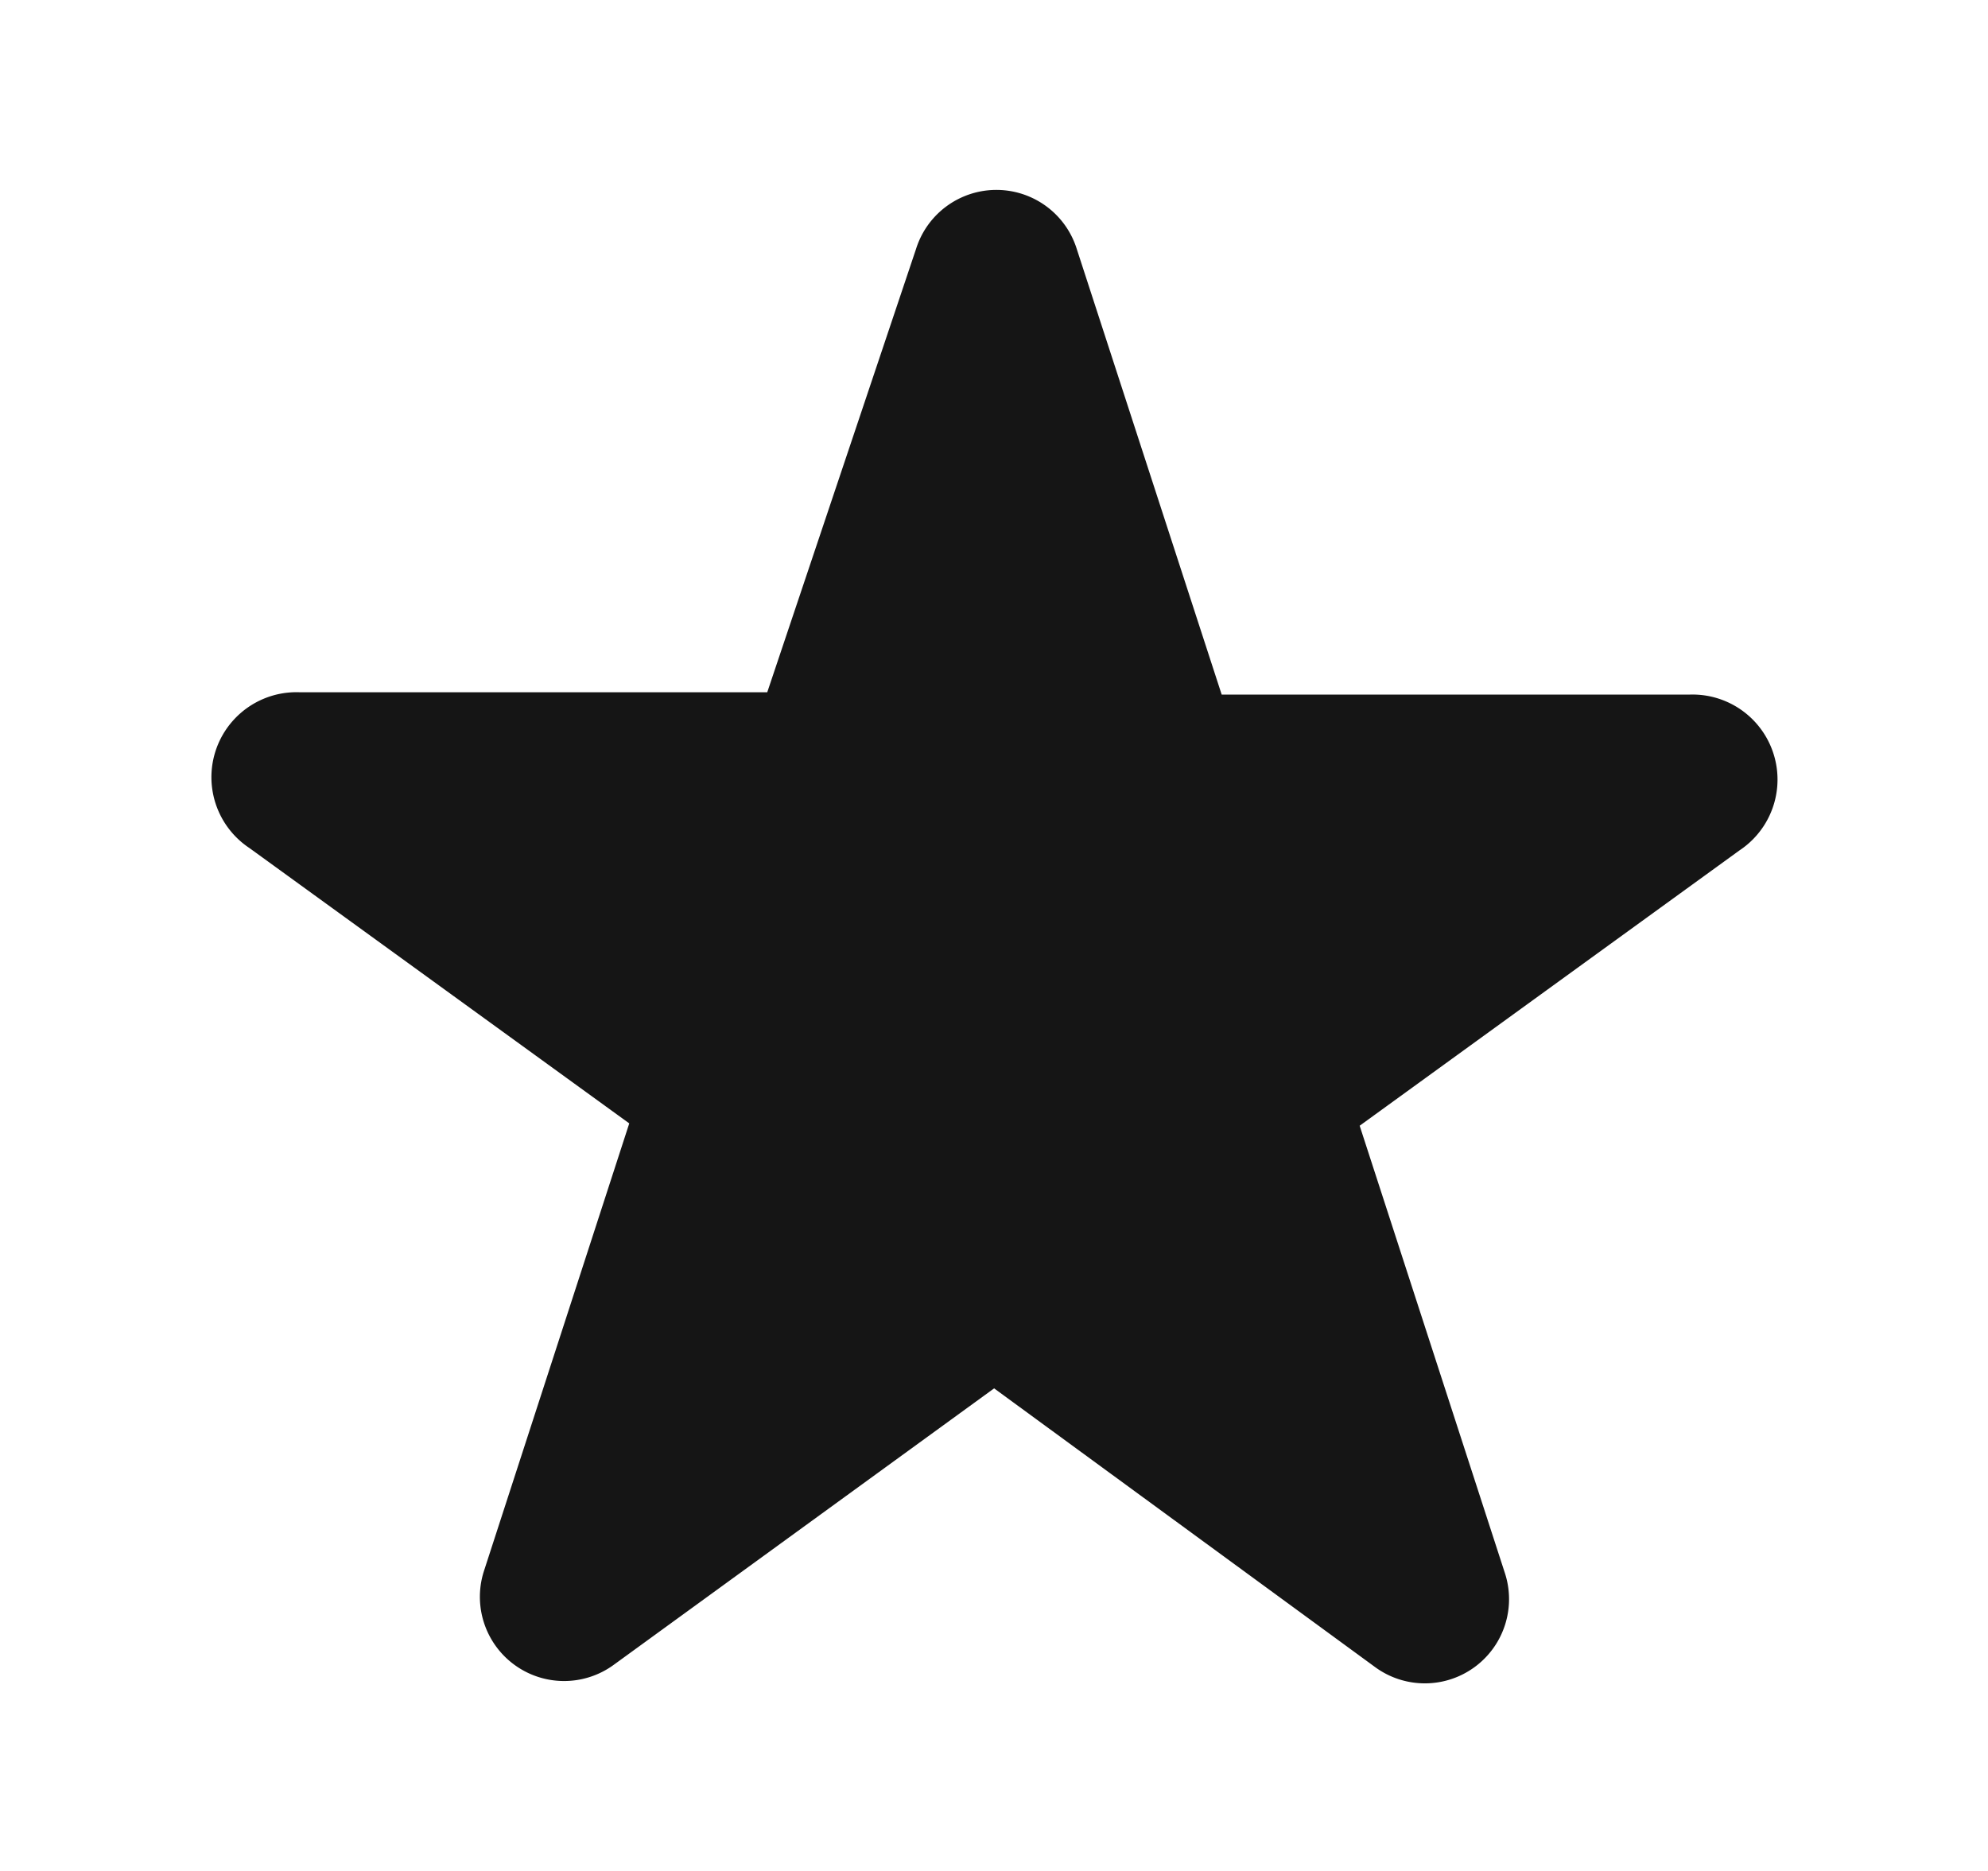 <svg width="17" height="16" fill="none" xmlns="http://www.w3.org/2000/svg"><path fill-rule="evenodd" clip-rule="evenodd" d="M7.834 2.127a.72.72 0 011.373 0l1.24 3.813h4a.727.727 0 01.427 1.333l-3.247 2.354 1.24 3.82a.72.72 0 01-1.113.806l-3.253-2.38-3.247 2.36a.72.72 0 01-1.113-.806l1.24-3.82-3.247-2.354a.727.727 0 01.427-1.333h4l1.273-3.793z" fill="#151515"/></svg>